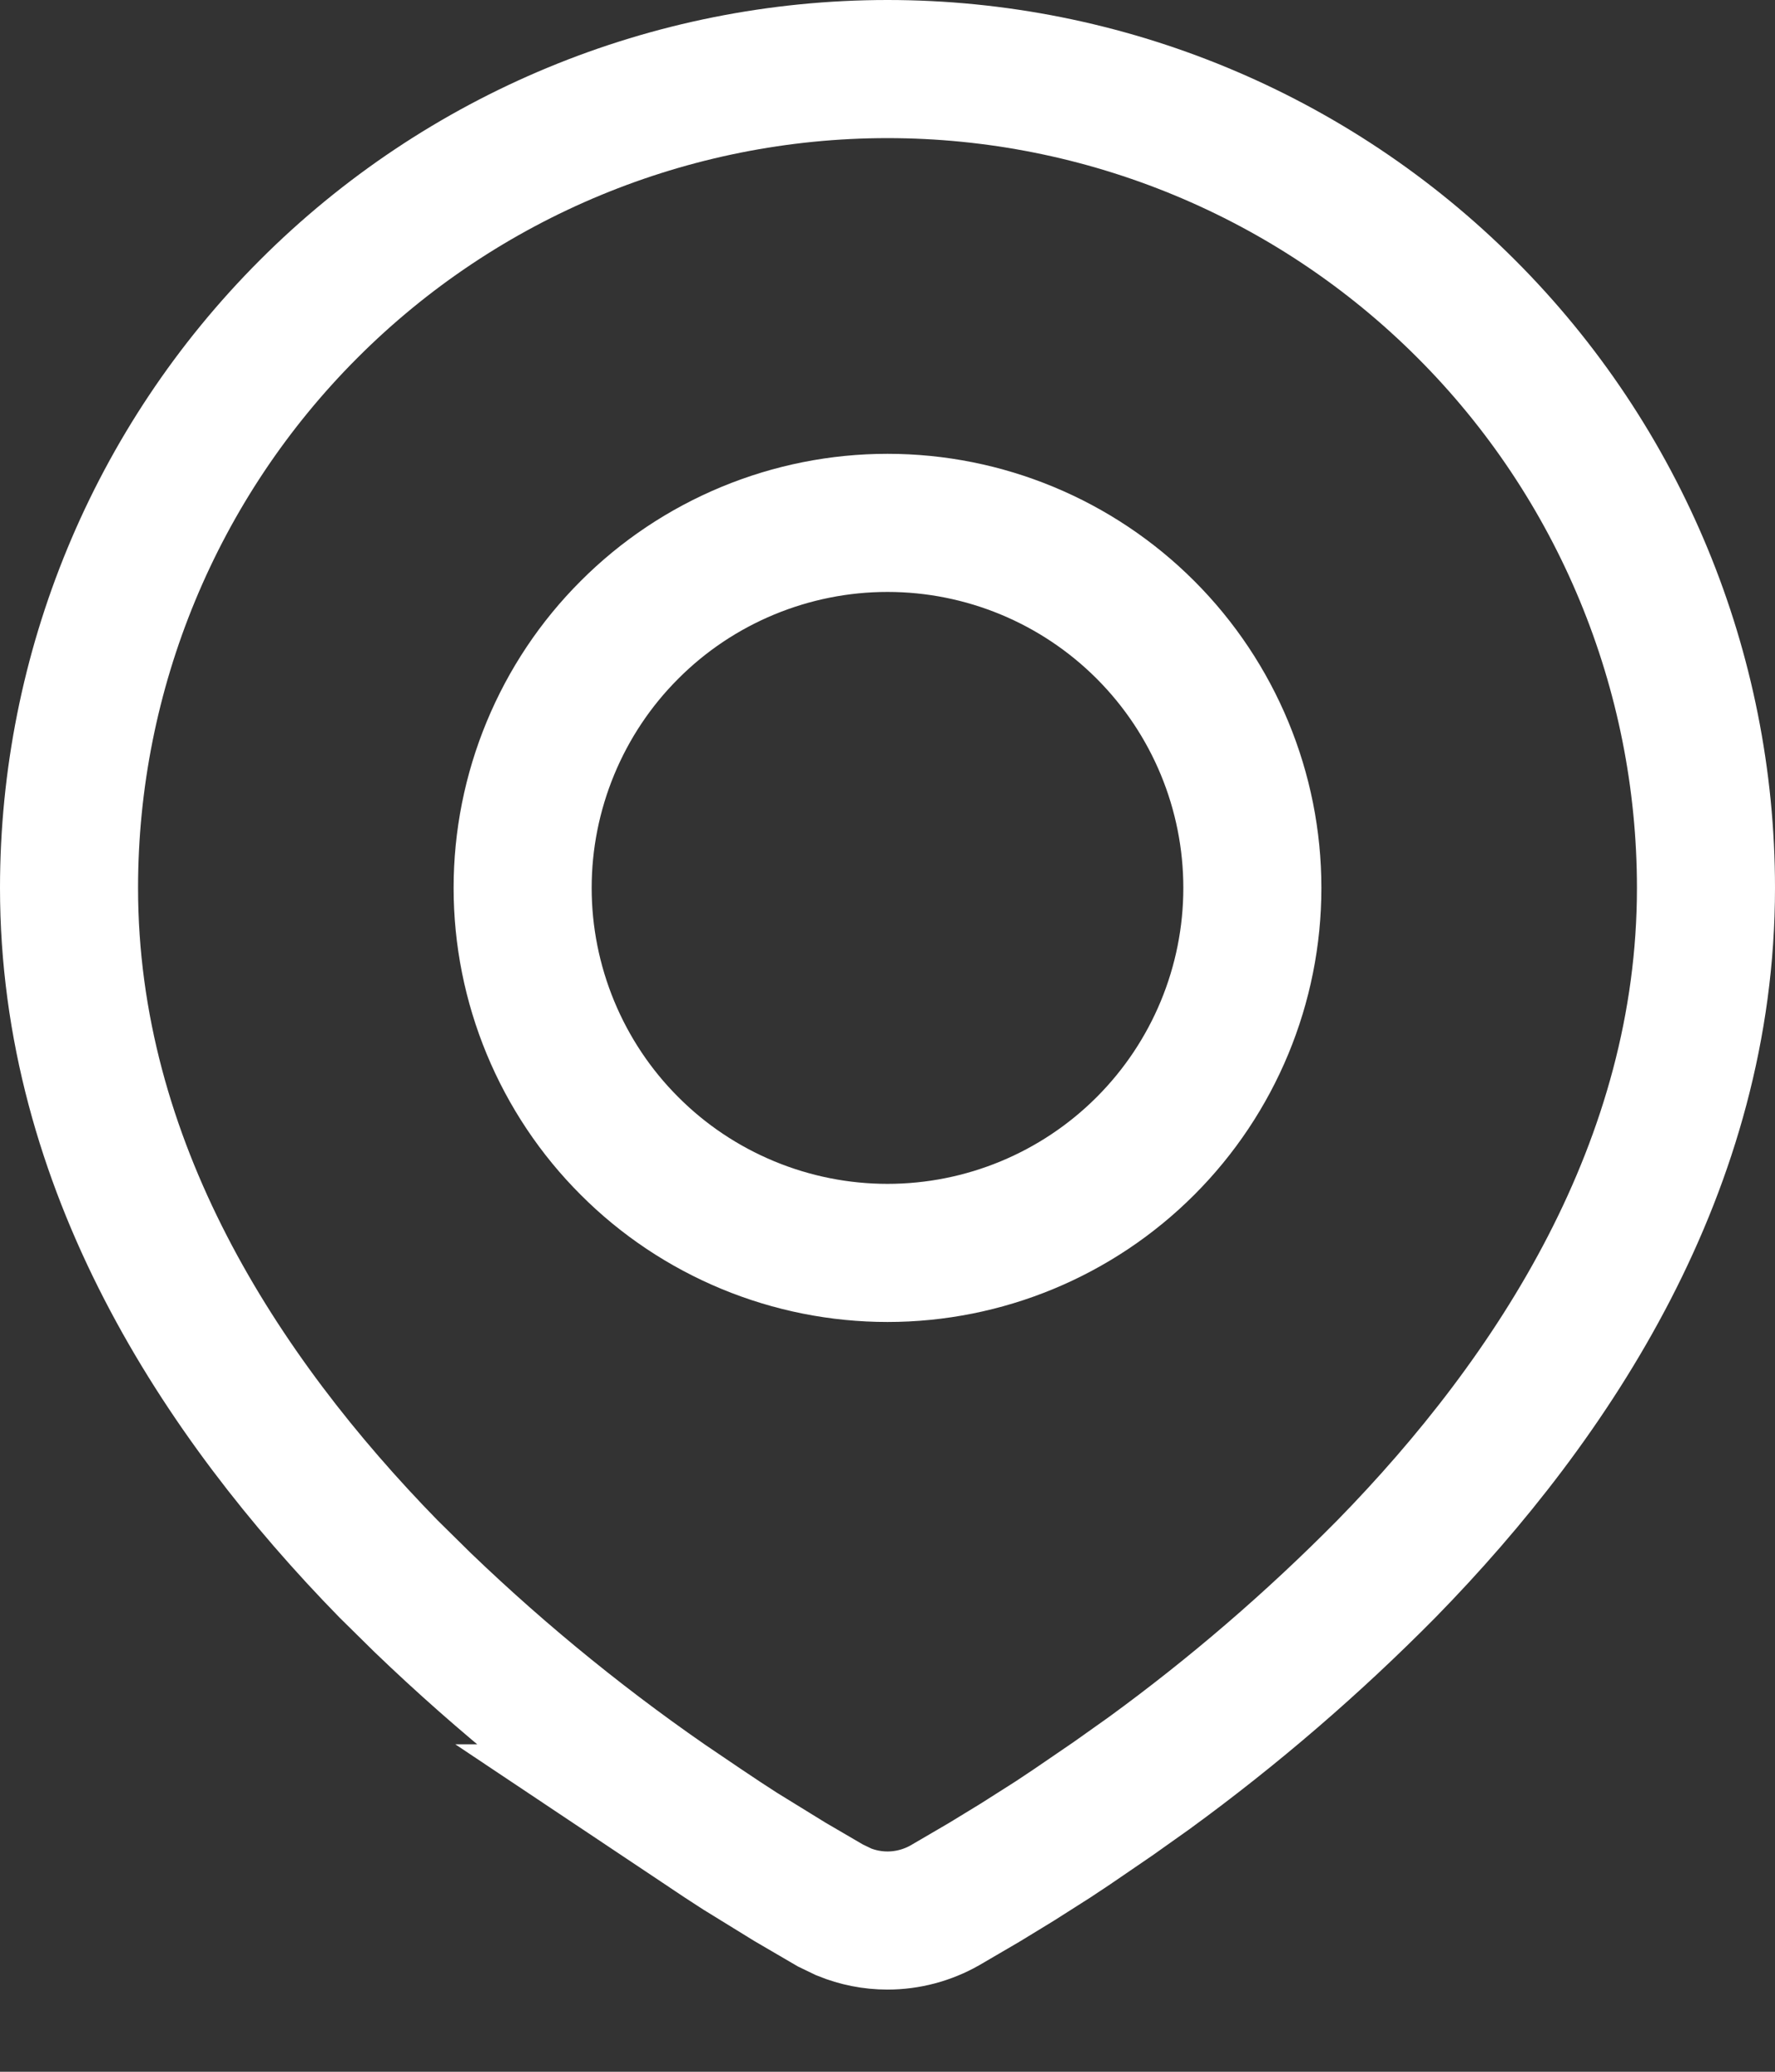 <svg width="18" height="21" viewBox="0 0 18 21" fill="none" xmlns="http://www.w3.org/2000/svg">
<rect x="0" y="0" width="18" height="21" fill="#333333" stroke="none"/>
<path d="M9 0.7C11.201 0.7 13.313 1.574 14.869 3.131C16.426 4.687 17.3 6.799 17.3 9C17.3 11.809 15.767 14.157 14.06 15.902C13.315 16.656 12.51 17.349 11.653 17.973L11.288 18.232L10.868 18.519L10.68 18.644L10.315 18.876L9.979 19.081L9.58 19.314C9.403 19.414 9.203 19.467 9 19.467C8.847 19.467 8.697 19.437 8.557 19.38L8.42 19.314L8.009 19.074L7.504 18.763L7.327 18.648L6.927 18.381H6.928C5.988 17.745 5.104 17.03 4.286 16.244L3.939 15.902C2.233 14.156 0.7 11.809 0.7 9C0.7 6.799 1.574 4.687 3.131 3.131C4.687 1.574 6.799 0.7 9 0.7ZM9 5.3C8.514 5.3 8.033 5.396 7.584 5.582C7.135 5.768 6.727 6.04 6.384 6.384C6.04 6.727 5.768 7.135 5.582 7.584C5.396 8.033 5.3 8.514 5.3 9C5.3 9.486 5.396 9.967 5.582 10.416C5.768 10.865 6.04 11.273 6.384 11.616C6.727 11.96 7.135 12.232 7.584 12.418C8.033 12.604 8.514 12.7 9 12.7C9.981 12.7 10.922 12.31 11.616 11.616C12.31 10.922 12.7 9.981 12.7 9C12.7 8.019 12.31 7.078 11.616 6.384C10.922 5.69 9.981 5.3 9 5.3Z" stroke="white" stroke-width="1.4"/>
</svg>
